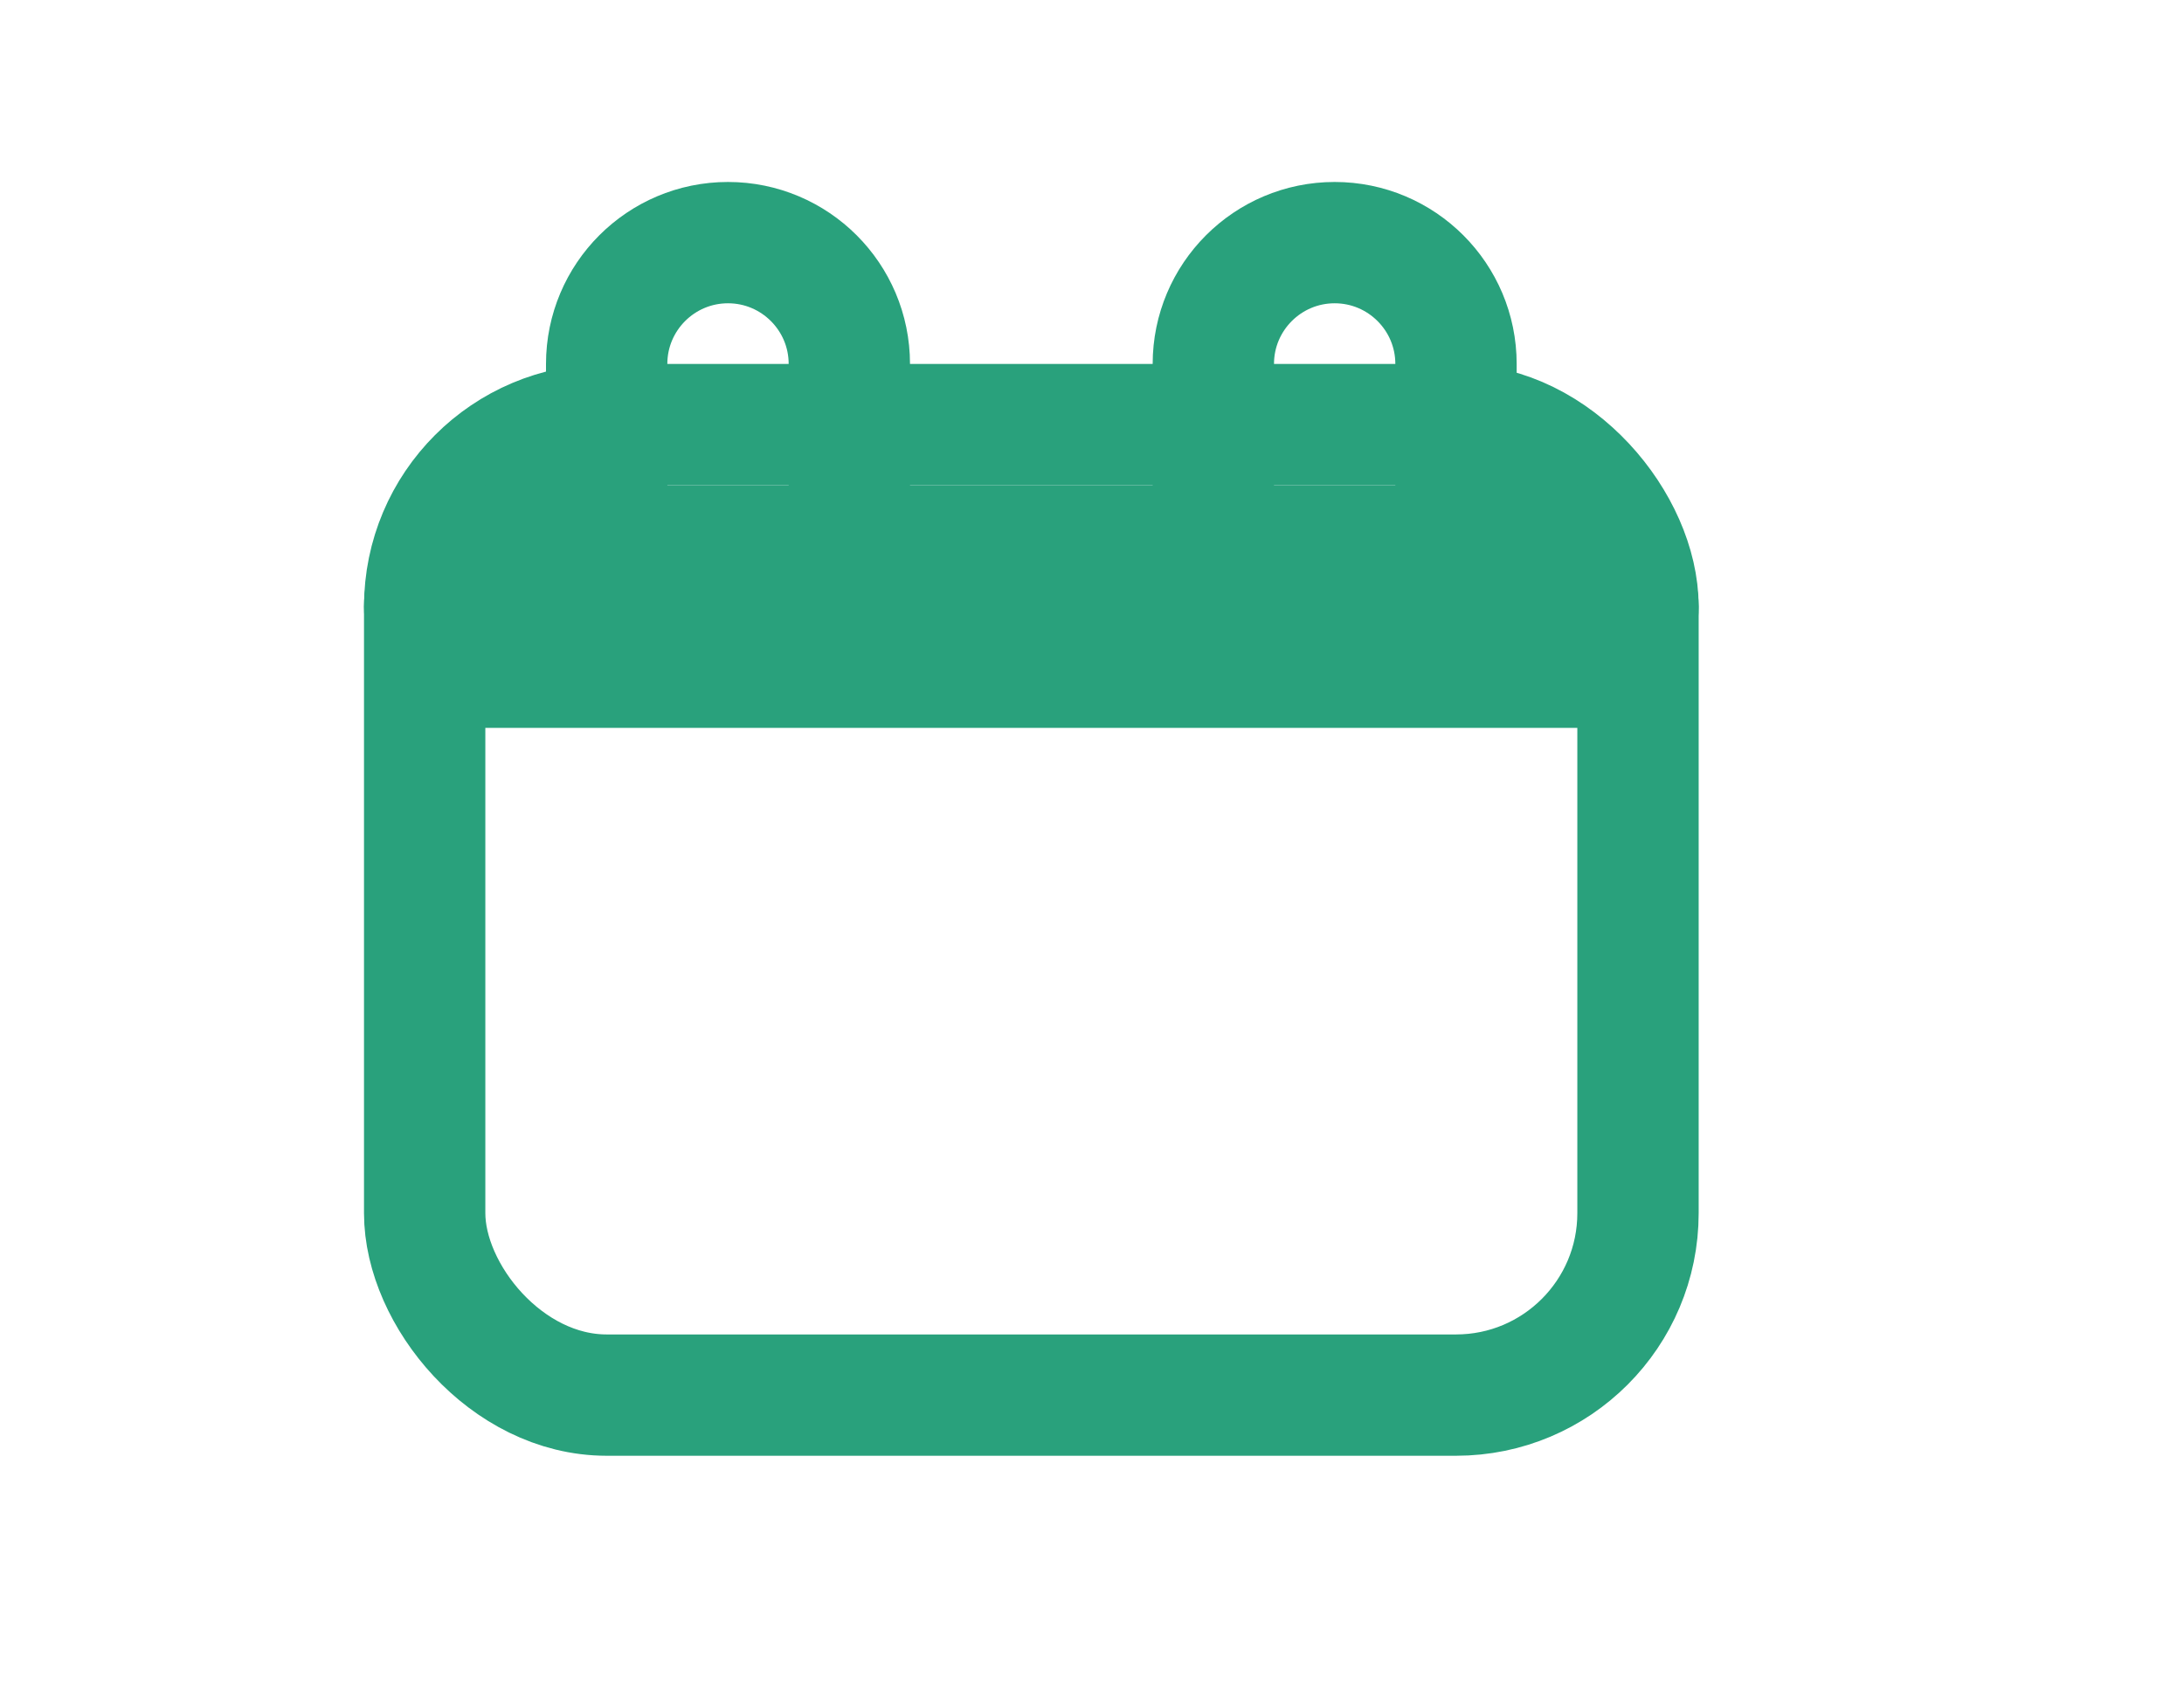 <svg width="18" height="14" viewBox="0 0 18 14" fill="none" xmlns="http://www.w3.org/2000/svg">
<rect x="3.5" y="3.5" width="10" height="8" rx="1.5" stroke="#29A17C"/>
<rect x="3.5" y="4.5" width="10" height="1" rx="0.5" stroke="#29A17C"/>
<path d="M7 5.5V3C7 2.448 6.552 2 6 2V2C5.448 2 5 2.448 5 3V5.5" stroke="#29A17C"/>
<path d="M12 5.5V3C12 2.448 11.552 2 11 2V2C10.448 2 10 2.448 10 3V5.5" stroke="#29A17C"/>
</svg>
